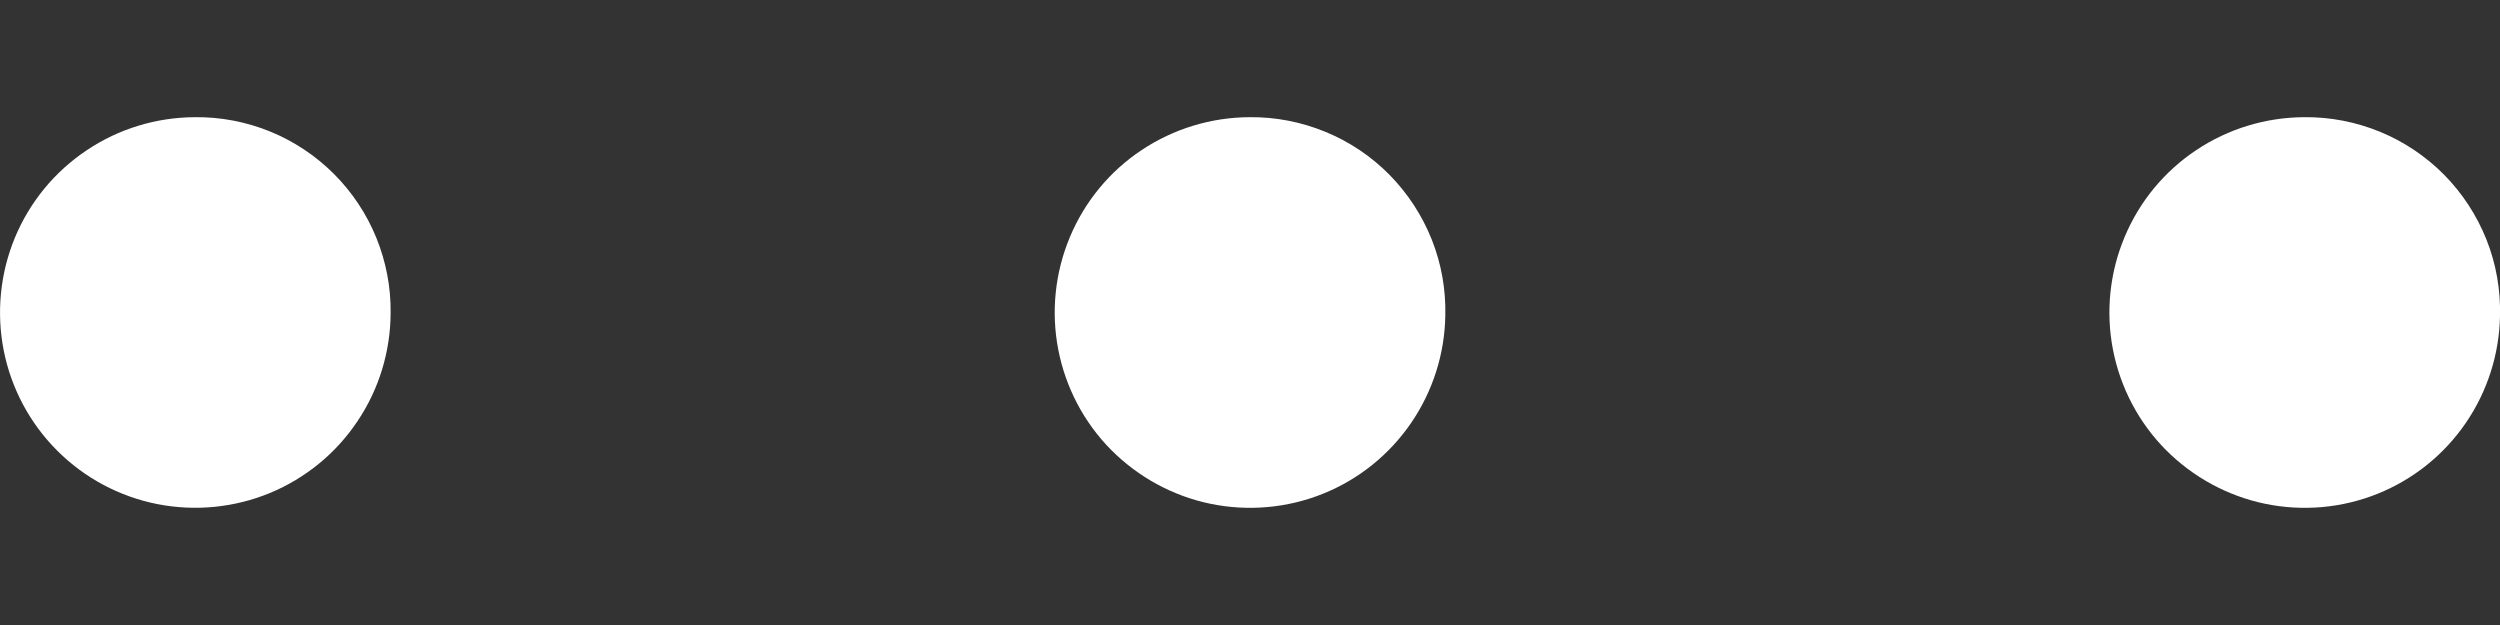 <svg width="16" height="4" viewBox="0 0 16 4" fill="none"
                                    xmlns="http://www.w3.org/2000/svg">
                                    <rect x="0" y="0" width="16" height="4" fill="#333333" stroke="none"/>
                                    <path
                                        d="M1.727 0.841C1.574 0.779 1.411 0.748 1.247 0.75C1.001 0.751 0.76 0.824 0.556 0.961C0.35 1.098 0.19 1.293 0.095 1.522C0.001 1.75 -0.024 2.001 0.024 2.244C0.072 2.486 0.191 2.709 0.366 2.884C0.541 3.059 0.764 3.178 1.006 3.226C1.249 3.274 1.5 3.249 1.728 3.155C1.957 3.06 2.152 2.9 2.289 2.694C2.426 2.49 2.499 2.249 2.5 2.003C2.502 1.839 2.471 1.676 2.409 1.523C2.347 1.37 2.254 1.23 2.137 1.113C2.02 0.996 1.88 0.903 1.727 0.841Z"
                                        fill="white" />
                                    <path
                                        d="M8.481 0.843C8.327 0.78 8.162 0.748 7.997 0.75C7.751 0.751 7.512 0.824 7.307 0.96C7.102 1.096 6.942 1.29 6.847 1.518C6.752 1.745 6.726 1.996 6.773 2.238C6.82 2.48 6.937 2.703 7.11 2.878C7.284 3.053 7.505 3.174 7.746 3.224C7.987 3.274 8.238 3.252 8.467 3.16C8.696 3.068 8.892 2.91 9.031 2.707C9.17 2.504 9.246 2.265 9.25 2.02C9.254 1.854 9.225 1.689 9.164 1.535C9.102 1.379 9.01 1.238 8.893 1.119C8.776 1 8.635 0.906 8.481 0.843Z"
                                        fill="white" />
                                    <path
                                        d="M14.747 0.75C14.912 0.748 15.077 0.78 15.231 0.843C15.385 0.906 15.525 1 15.643 1.119C15.76 1.238 15.852 1.379 15.914 1.535C15.975 1.689 16.004 1.854 16 2.02C15.996 2.265 15.92 2.504 15.781 2.707C15.642 2.91 15.446 3.068 15.217 3.16C14.988 3.252 14.738 3.274 14.496 3.224C14.255 3.174 14.034 3.053 13.86 2.878C13.687 2.703 13.57 2.48 13.523 2.238C13.476 1.996 13.502 1.745 13.597 1.518C13.692 1.29 13.852 1.096 14.057 0.96C14.261 0.824 14.501 0.751 14.747 0.75Z"
                                        fill="white" />
                                </svg>
